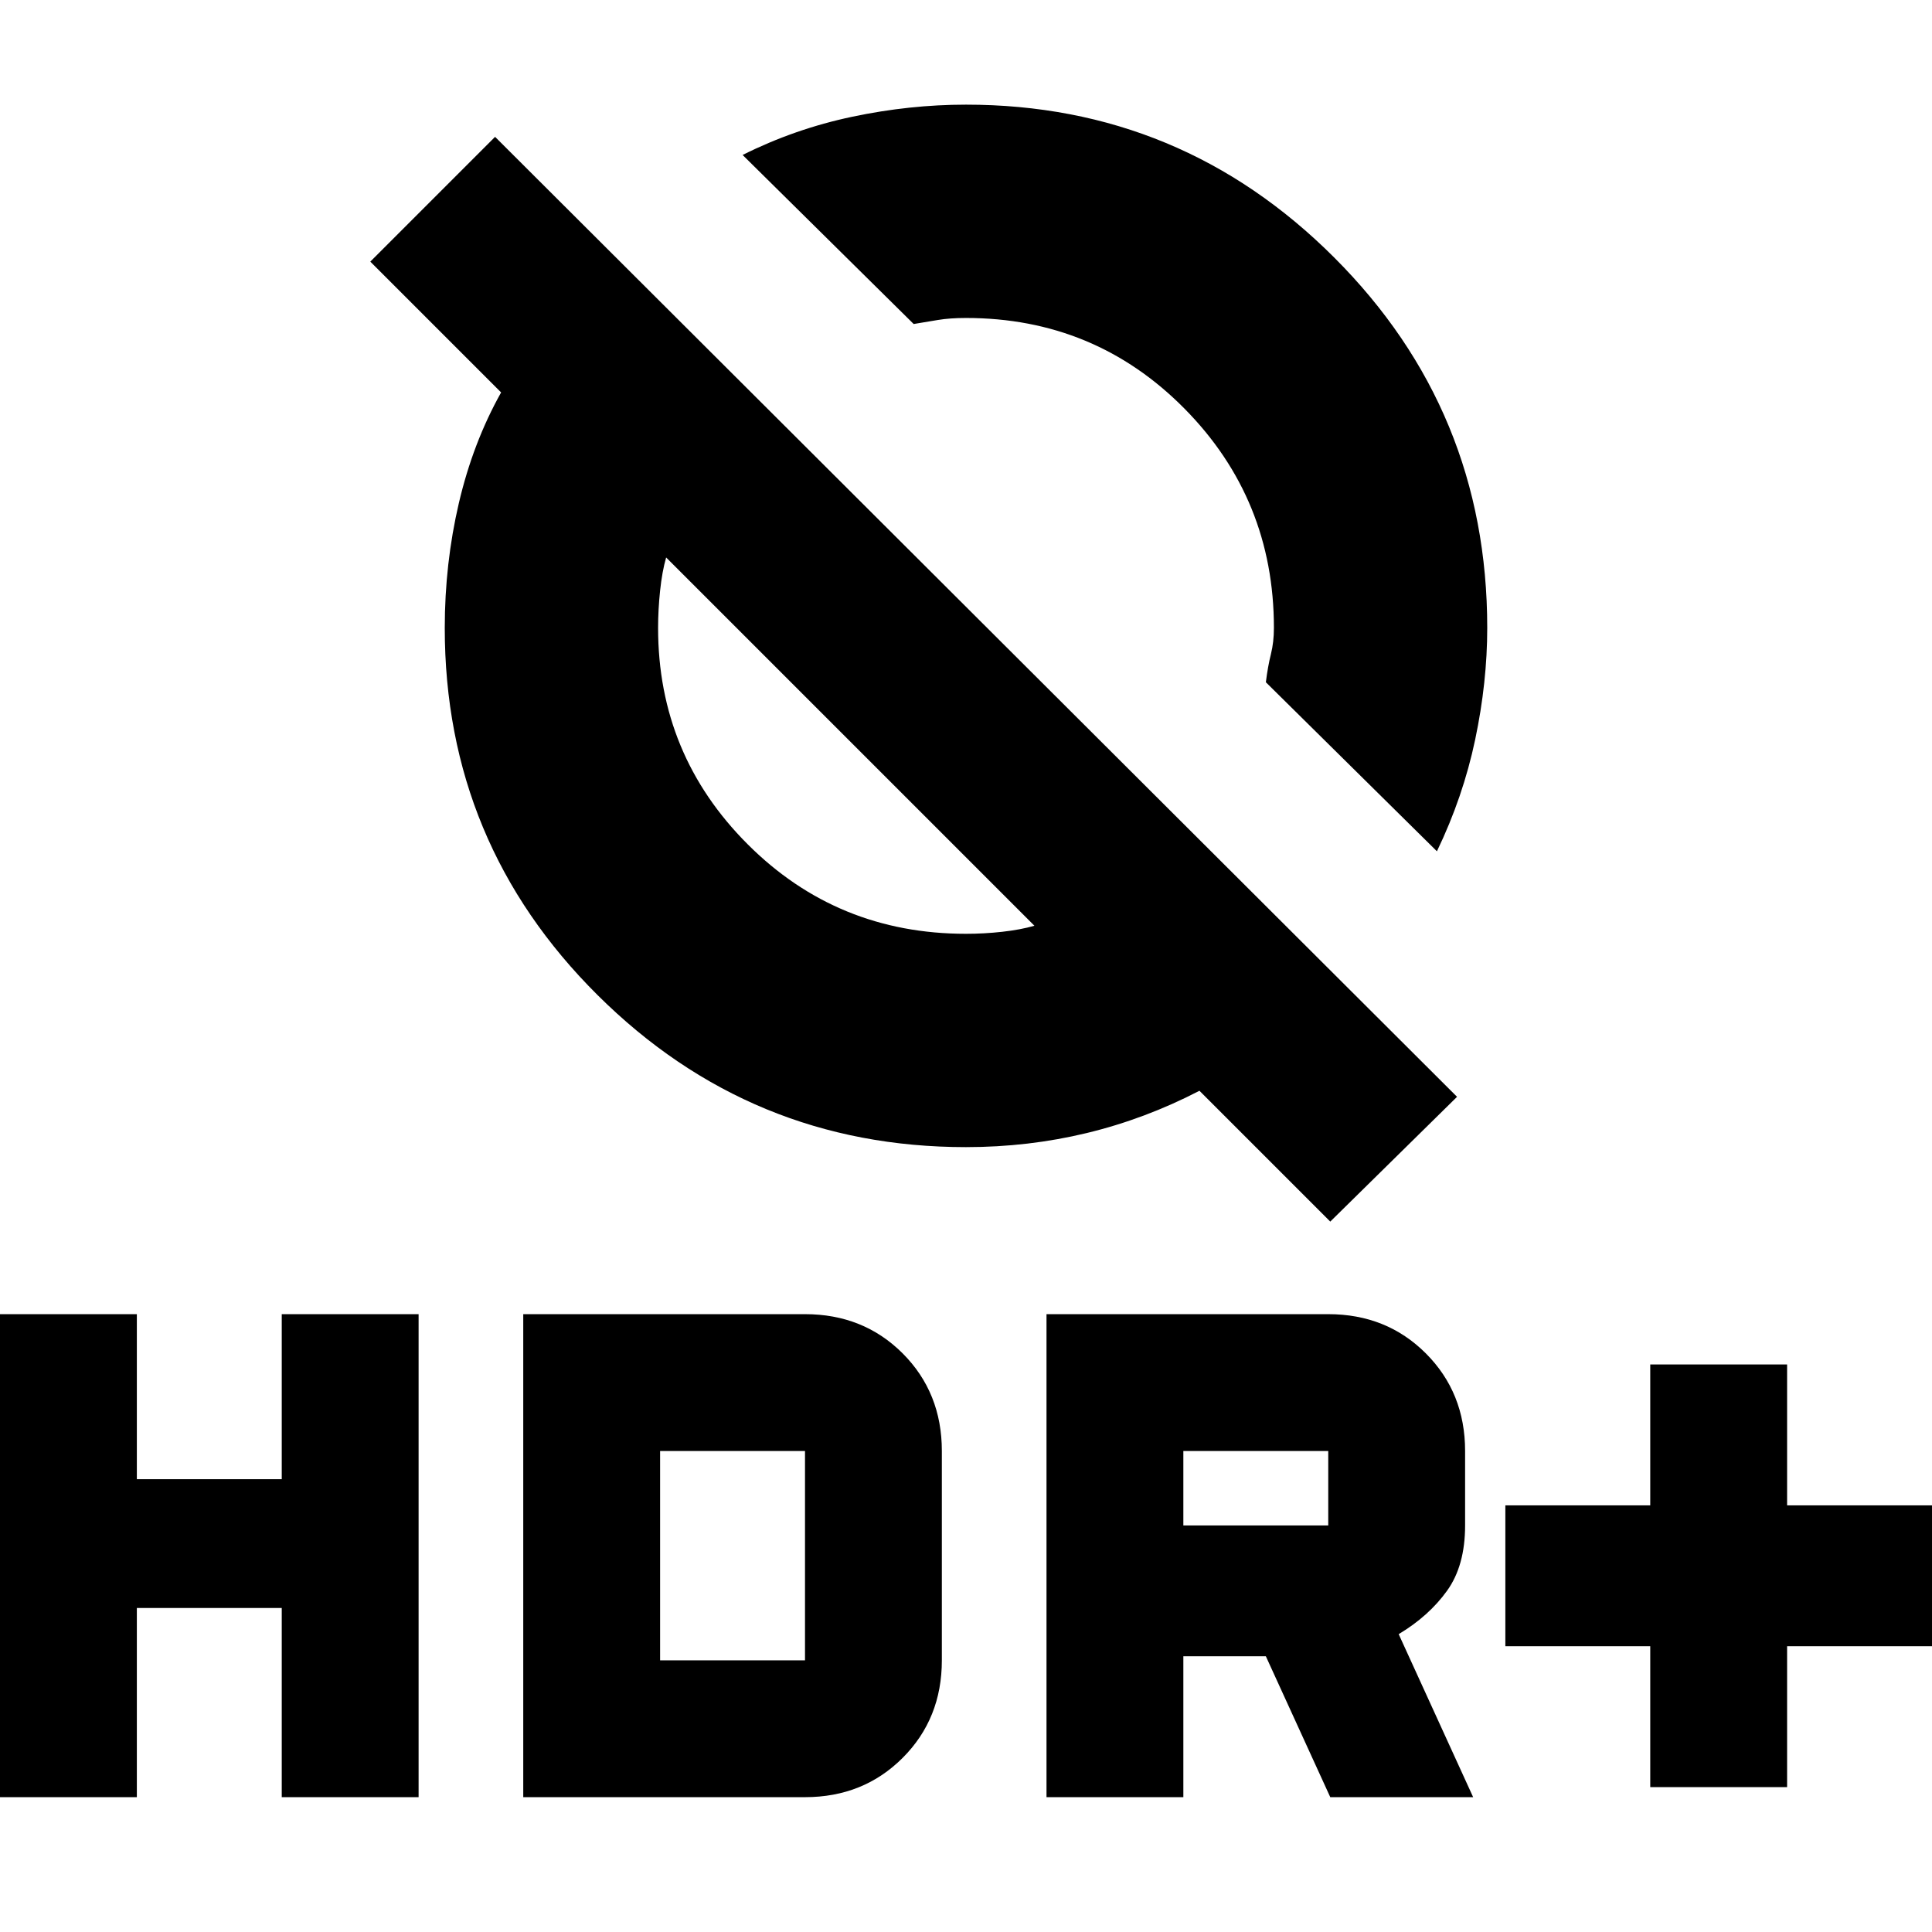 <svg xmlns="http://www.w3.org/2000/svg" height="24" width="24"><path d="M17.85 10.575 15.725 8.475Q15.75 8.275 15.788 8.125Q15.825 7.975 15.825 7.8Q15.825 6.2 14.713 5.075Q13.6 3.95 12 3.95Q11.8 3.95 11.65 3.975Q11.5 4 11.35 4.025L9.225 1.925Q9.875 1.6 10.588 1.45Q11.3 1.3 12 1.3Q14.675 1.3 16.575 3.2Q18.475 5.1 18.475 7.8Q18.475 8.475 18.325 9.188Q18.175 9.9 17.85 10.575ZM16.525 15.175 14.9 13.55Q14.225 13.9 13.5 14.075Q12.775 14.25 12 14.25Q9.325 14.25 7.425 12.363Q5.525 10.475 5.525 7.8Q5.525 7 5.7 6.25Q5.875 5.5 6.225 4.875L4.6 3.25L6.15 1.7L18.1 13.625ZM12.85 11.5 8.275 6.925Q8.225 7.1 8.2 7.337Q8.175 7.575 8.175 7.8Q8.175 9.375 9.288 10.488Q10.4 11.6 12 11.6Q12.225 11.6 12.45 11.575Q12.675 11.55 12.85 11.5ZM20.5 22.2V20.45H18.7V18.7H20.5V16.95H22.2V18.7H24V20.45H22.2V22.2ZM13 22.325V16.325H16.5Q17.225 16.325 17.712 16.812Q18.2 17.3 18.2 18.025V18.95Q18.2 19.45 17.975 19.762Q17.75 20.075 17.375 20.3L18.3 22.325H16.525L15.725 20.575H14.7V22.325ZM14.7 18.95H16.5Q16.5 18.95 16.5 18.95Q16.5 18.95 16.5 18.95V18.025Q16.5 18.025 16.5 18.025Q16.5 18.025 16.5 18.025H14.7ZM0 22.325V16.325H1.7V18.375H3.5V16.325H5.2V22.325H3.5V19.975H1.7V22.325ZM6.5 22.325V16.325H10Q10.725 16.325 11.213 16.812Q11.7 17.3 11.7 18.025V20.625Q11.7 21.35 11.213 21.837Q10.725 22.325 10 22.325ZM8.2 20.625H10Q10 20.625 10 20.625Q10 20.625 10 20.625V18.025Q10 18.025 10 18.025Q10 18.025 10 18.025H8.2Z"/></svg>